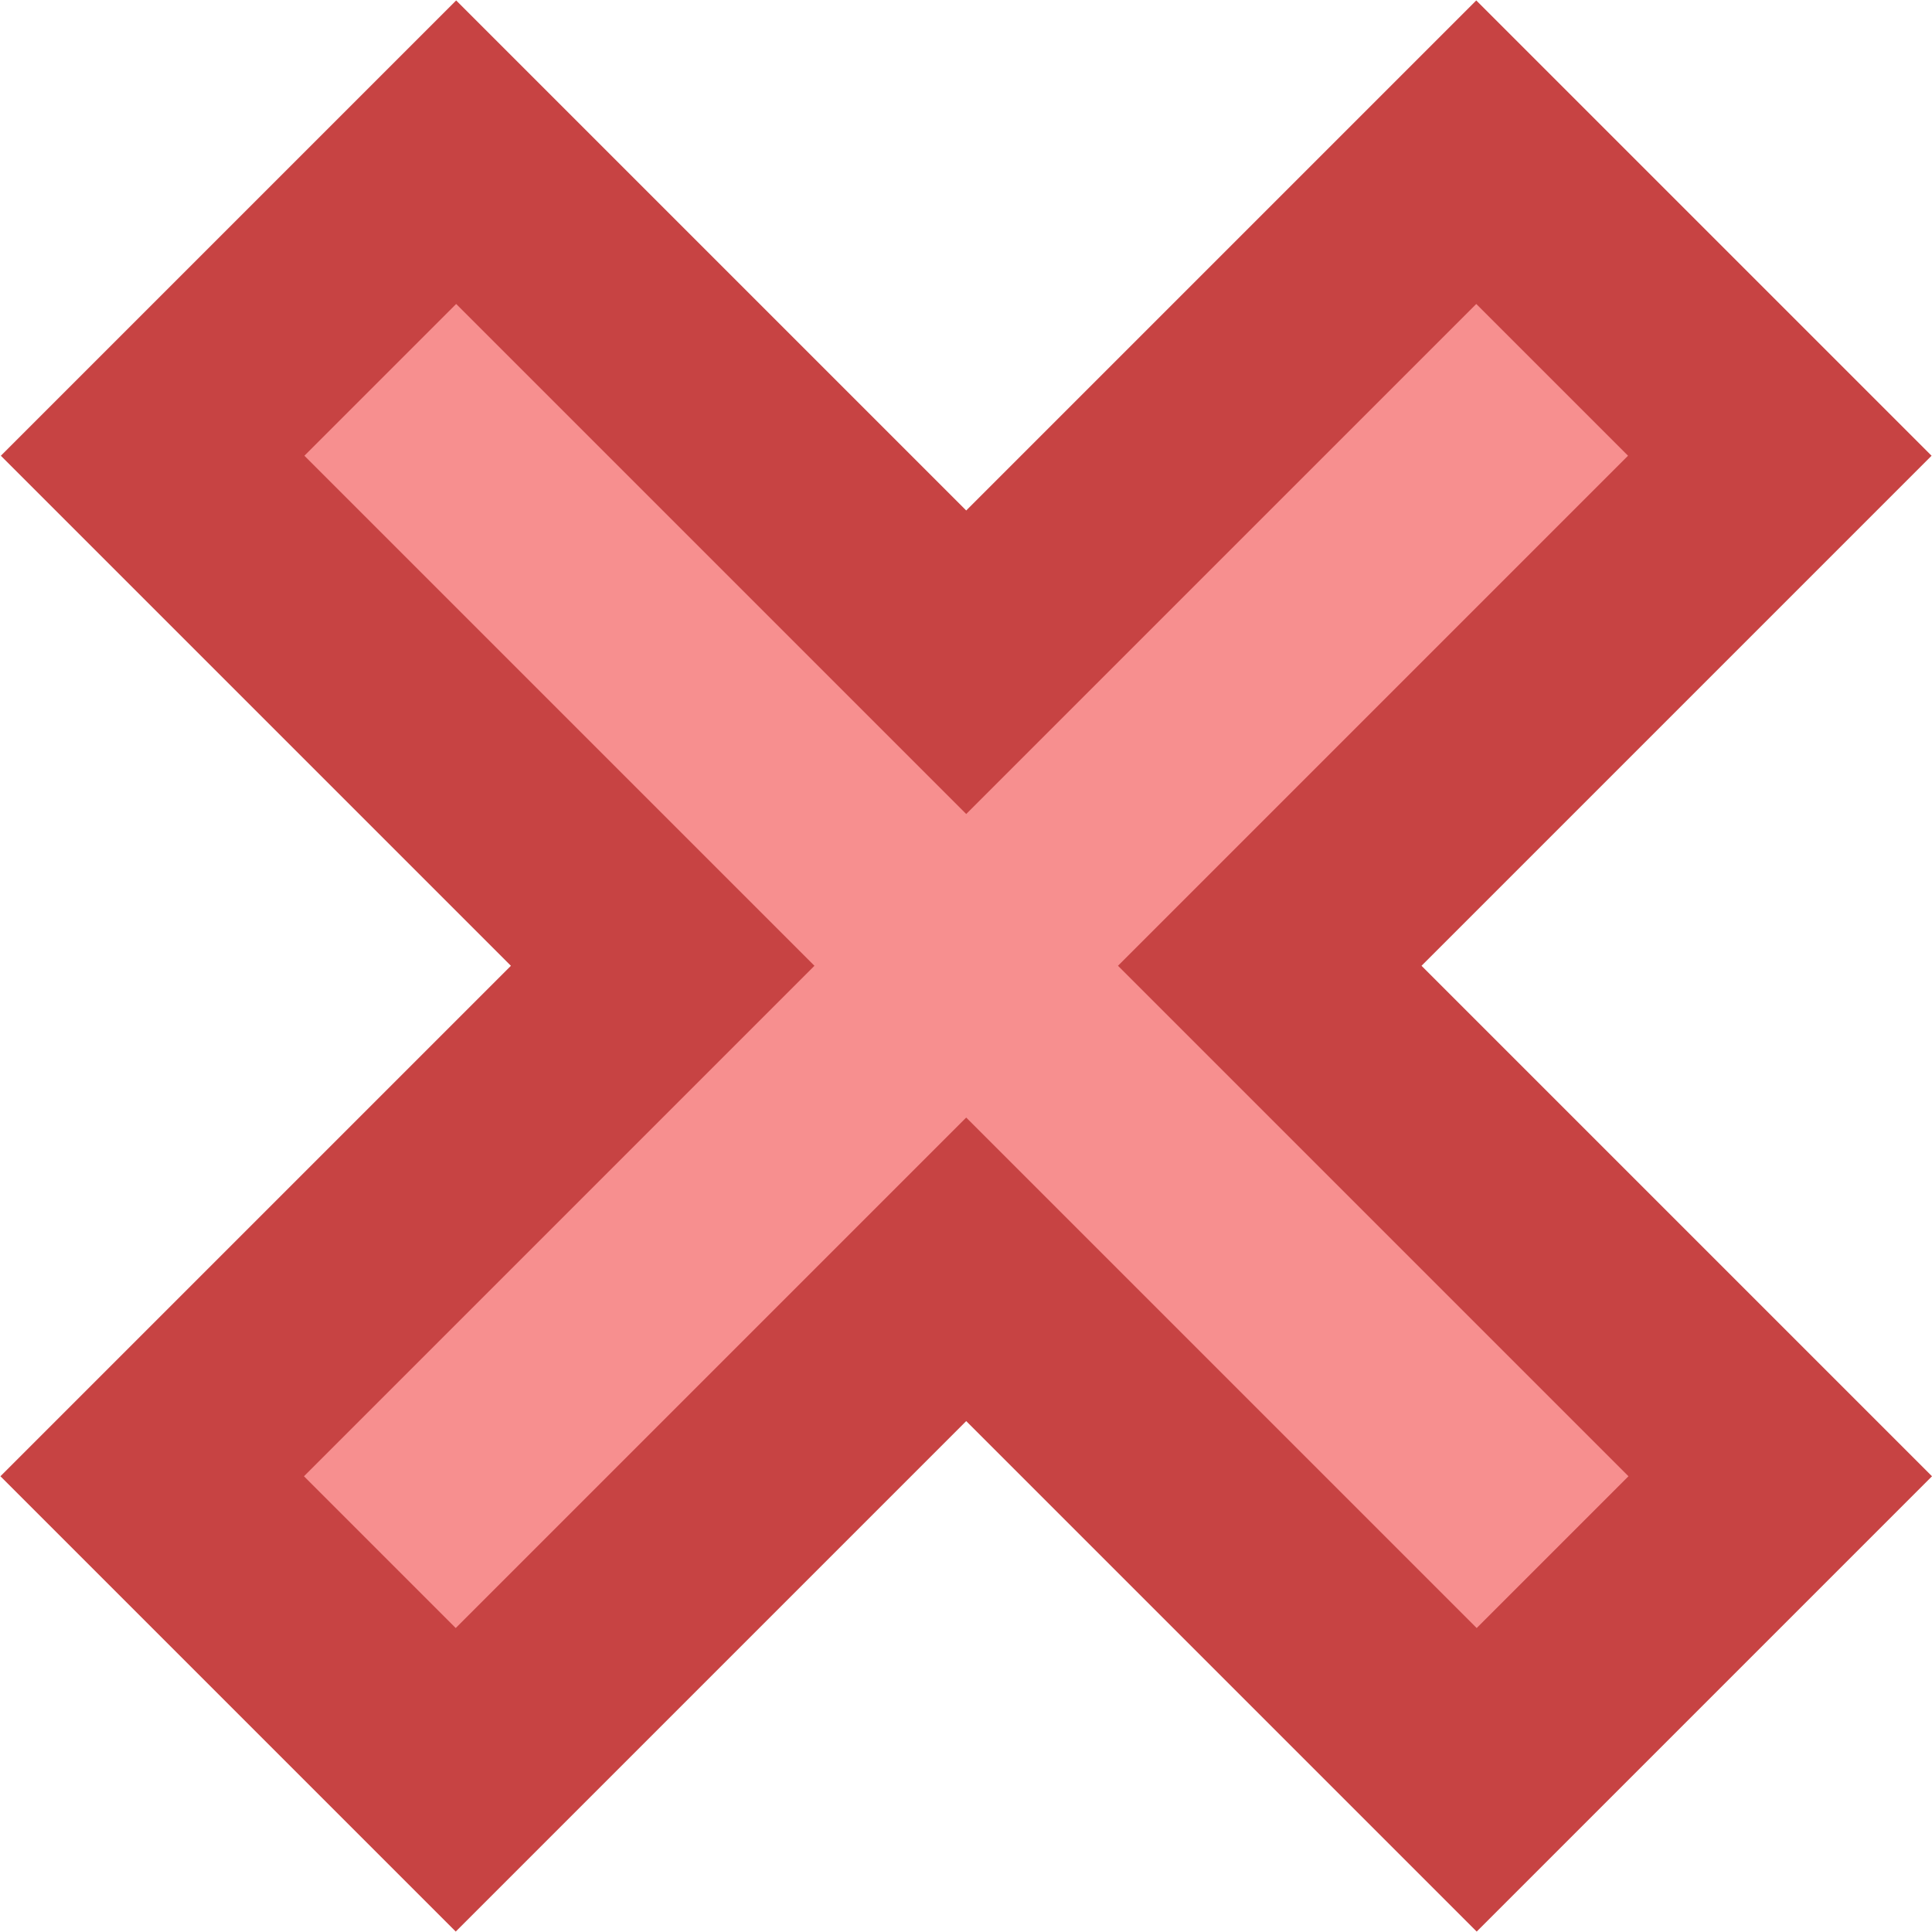 <?xml version="1.0" encoding="iso-8859-1"?>
<!-- Generator: Adobe Illustrator 22.0.1, SVG Export Plug-In . SVG Version: 6.00 Build 0)  -->
<svg version="1.1" id="Layer_1" xmlns="http://www.w3.org/2000/svg" xmlns:xlink="http://www.w3.org/1999/xlink" x="0px" y="0px"
	 viewBox="0 0 9 9" style="enable-background:new 0 0 9 9;" xml:space="preserve">
<g>
	<g>
		<polygon style="fill:#F78F8F;" points="4.501,5.914 2.123,8.291 0.709,6.877 3.086,4.499 0.711,2.123 2.125,0.709 4.501,3.085 
			6.877,0.709 8.291,2.123 5.915,4.499 8.293,6.877 6.879,8.291 		"/>
	</g>
	<g>
		<path style="fill:#C74343;" d="M6.877,1.416l0.707,0.707L5.915,3.792L5.208,4.499l0.707,0.707l1.671,1.671L6.879,7.584
			L5.208,5.913L4.501,5.206L3.794,5.913L2.123,7.584L1.416,6.877l1.671-1.671l0.707-0.707L3.087,3.792L1.418,2.123l0.707-0.707
			l1.669,1.669l0.707,0.707l0.707-0.707L6.877,1.416 M6.877,0.002L4.501,2.378L2.125,0.002L0.004,2.123L2.38,4.499L0.002,6.877
			l2.121,2.121L4.501,6.62l2.378,2.378L9,6.877L6.622,4.499l2.376-2.376L6.877,0.002L6.877,0.002z"/>
	</g>
</g>
</svg>
